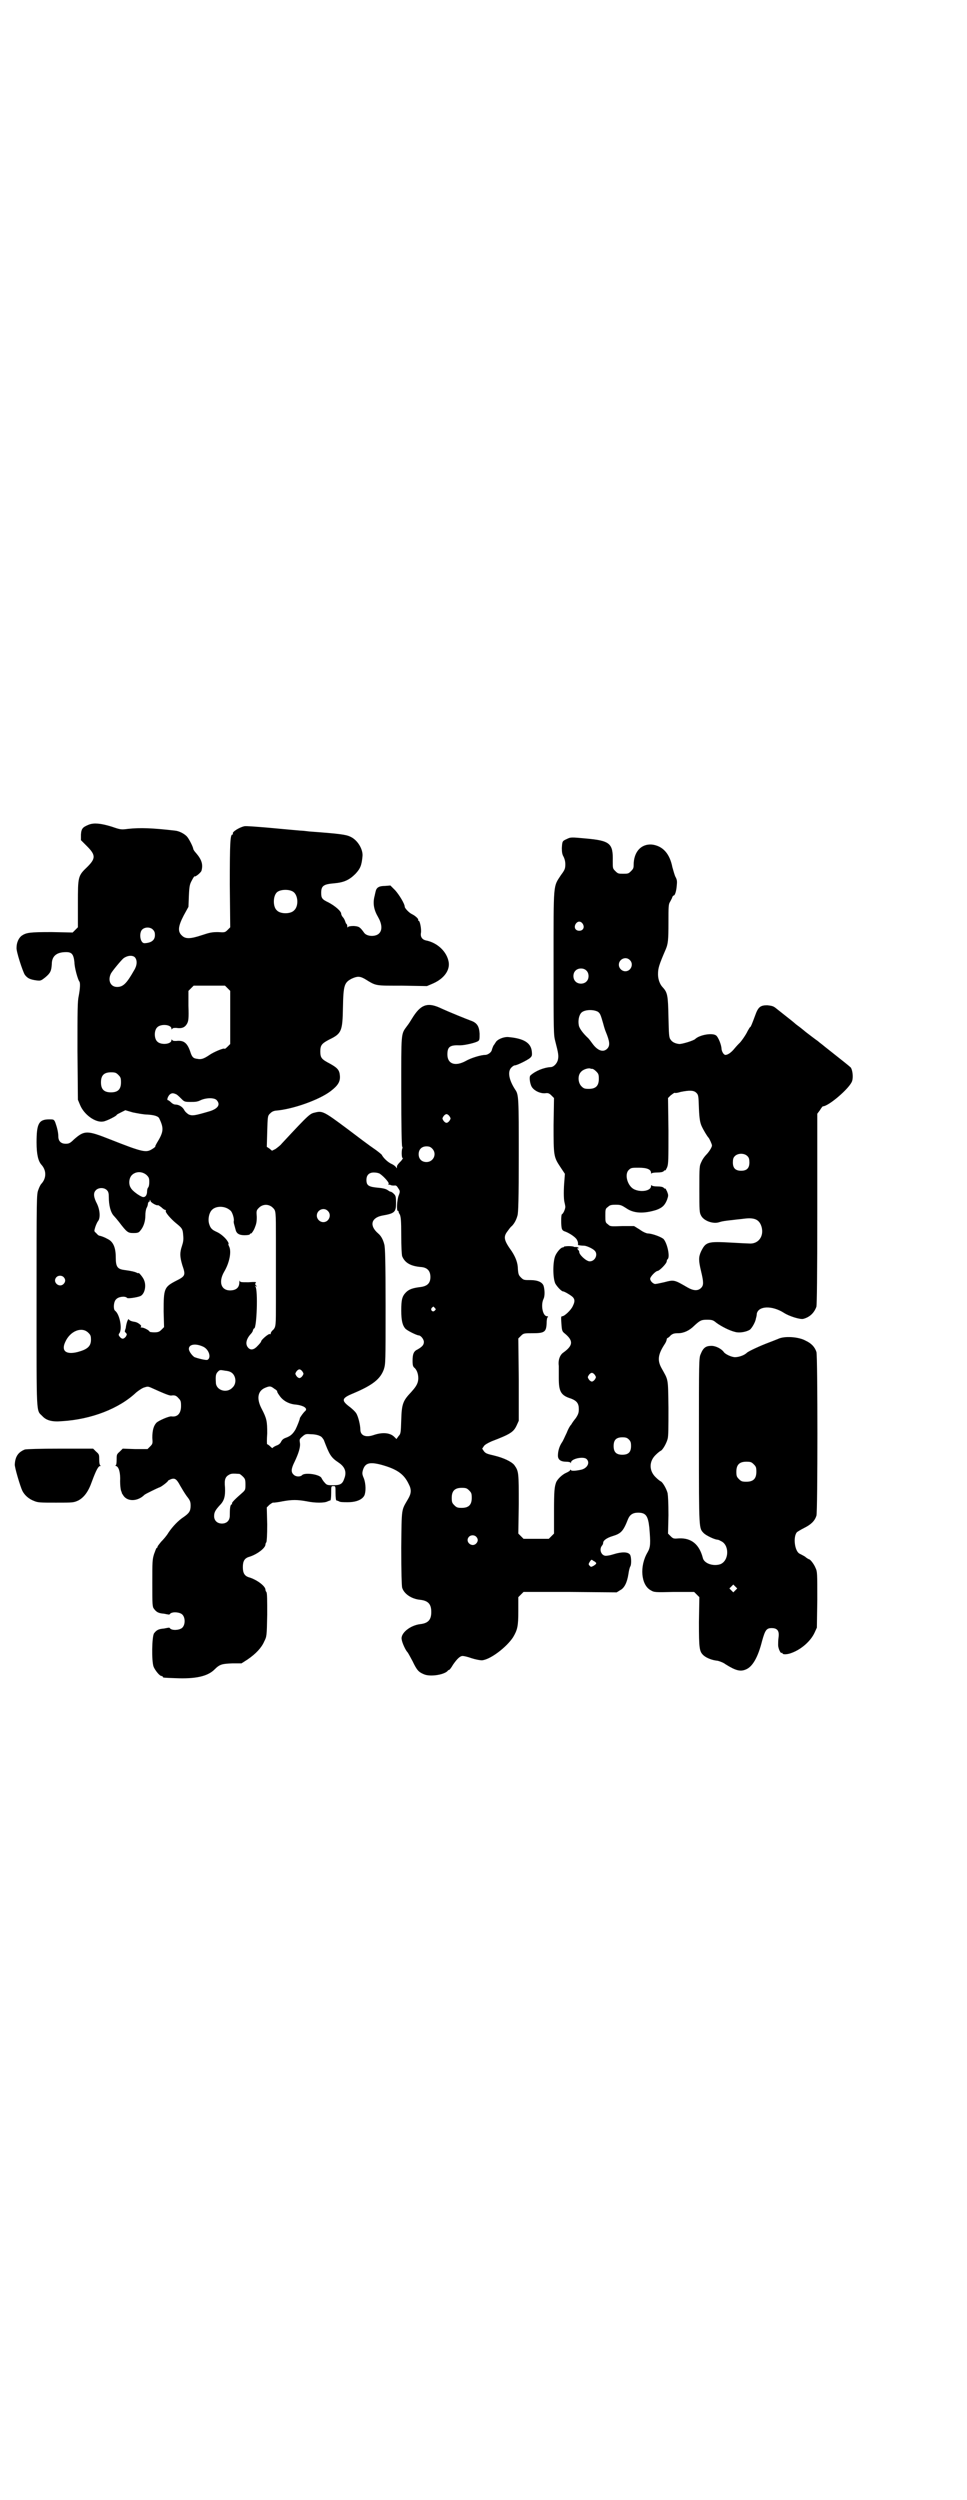 <?xml version="1.0" standalone="no"?>
<!DOCTYPE svg PUBLIC "-//W3C//DTD SVG 20010904//EN"
 "http://www.w3.org/TR/2001/REC-SVG-20010904/DTD/svg10.dtd">
<svg version="1.0" xmlns="http://www.w3.org/2000/svg"
 width="1111pt" height="2870pt" viewBox="0 0 1111 2870"
 preserveAspectRatio="xMidYMid meet">
<g transform="translate(0,2870) scale(0.5,-0.5)"
fill="#000000" stroke="none">
<path d="M205 3847 c-15 -6 -18 -9 -19 -23 l0 -13 14 -14 c20 -20 20 -28 1
-47 -22 -21 -22 -22 -22 -85 l0 -54 -6 -6 -6 -6 -48 1 c-51 0 -59 -1 -70 -9
-6 -5 -11 -15 -11 -27 -1 -8 14 -54 19 -62 6 -8 12 -11 27 -13 9 -1 10 -1 20
7 12 10 14 15 15 30 0 19 11 28 33 28 13 0 17 -5 19 -23 0 -13 8 -40 11 -44 3
-3 2 -17 -1 -33 -3 -13 -3 -33 -3 -127 l1 -112 5 -12 c9 -22 35 -41 53 -38 8
1 31 13 31 15 0 1 4 3 10 6 l10 5 17 -5 c10 -2 25 -5 34 -5 16 -1 25 -4 27 -9
11 -23 10 -31 -6 -57 -2 -4 -4 -7 -3 -7 1 0 -2 -3 -7 -6 -14 -9 -21 -8 -97 22
-53 21 -59 21 -83 0 -9 -9 -12 -10 -19 -10 -11 0 -17 6 -17 17 0 9 -3 21 -7
32 -3 7 -4 7 -14 7 -24 0 -29 -10 -29 -53 0 -28 4 -43 11 -51 12 -13 12 -31 0
-44 -2 -2 -5 -8 -7 -14 -4 -10 -4 -18 -4 -254 0 -269 -1 -251 13 -265 9 -10
22 -14 45 -12 68 4 132 29 171 66 5 4 12 9 17 11 9 3 10 3 17 0 31 -14 43 -19
47 -18 7 1 11 0 16 -6 5 -5 6 -7 6 -18 0 -17 -8 -26 -22 -24 -5 1 -28 -9 -34
-14 -7 -7 -10 -18 -10 -35 1 -13 1 -14 -5 -20 l-6 -6 -29 0 -28 1 -7 -7 c-7
-6 -7 -7 -7 -19 0 -8 -1 -12 -2 -12 -2 0 -1 -1 1 -2 6 -2 10 -15 9 -35 0 -8 1
-18 2 -21 1 -3 2 -5 2 -5 -1 0 1 -3 3 -6 9 -15 33 -15 49 1 2 2 31 16 34 17 3
0 20 13 20 15 0 1 3 2 7 4 9 3 13 0 21 -15 4 -7 10 -17 15 -24 8 -10 9 -13 9
-22 0 -12 -3 -17 -16 -26 -11 -7 -25 -21 -35 -36 -4 -7 -12 -16 -17 -21 -4 -5
-8 -10 -8 -11 0 -2 -1 -3 -2 -3 -1 0 -3 -6 -6 -14 -4 -13 -4 -17 -4 -67 0 -50
0 -54 4 -59 6 -8 11 -10 23 -11 5 -1 10 -2 11 -2 0 0 2 0 3 2 5 5 22 4 28 -2
7 -7 7 -23 0 -30 -6 -6 -23 -7 -28 -2 -1 2 -3 2 -3 2 -1 0 -6 -1 -11 -2 -12
-1 -17 -3 -23 -11 -5 -7 -6 -64 -1 -77 4 -9 14 -21 18 -21 2 0 3 -1 3 -2 0 -2
2 -2 29 -3 46 -2 74 4 90 20 12 12 17 13 41 14 l21 0 14 9 c19 13 32 27 38 41
6 12 6 12 7 62 0 33 0 50 -2 52 -1 1 -2 3 -2 5 0 8 -18 22 -36 28 -12 3 -16
10 -16 24 0 14 4 21 16 24 18 6 36 20 36 28 0 2 1 4 2 5 1 2 2 16 2 41 l-1 39
6 6 c4 3 8 6 10 5 1 0 11 1 20 3 22 4 34 4 56 0 19 -4 41 -4 48 0 2 1 5 2 6 2
1 0 2 7 2 17 0 16 0 16 5 16 5 0 5 0 5 -16 0 -10 1 -17 2 -17 1 0 4 -1 6 -2 2
-2 11 -2 20 -2 20 0 33 6 38 15 4 8 4 27 -1 40 -4 9 -4 12 -2 19 5 16 15 19
42 12 36 -10 52 -21 63 -44 7 -13 6 -22 -1 -34 -16 -28 -15 -18 -16 -112 0
-58 1 -87 2 -92 4 -14 21 -26 41 -28 19 -2 26 -10 26 -28 0 -18 -7 -26 -26
-28 -23 -3 -45 -21 -42 -35 1 -8 9 -25 13 -29 2 -2 7 -12 12 -21 10 -21 14
-25 26 -30 13 -6 44 -2 54 7 1 2 3 3 4 3 1 0 5 5 9 12 9 13 16 20 22 20 3 0
12 -2 20 -5 9 -3 20 -5 24 -5 19 1 57 30 72 53 10 17 12 25 12 60 l0 32 6 6 6
6 107 0 107 -1 8 5 c10 5 16 18 19 37 1 8 3 15 4 17 3 3 3 21 0 27 -4 7 -18 8
-40 1 -6 -2 -13 -3 -16 -3 -10 0 -16 14 -9 23 2 2 3 5 3 7 0 5 8 11 21 15 20
6 25 11 36 39 4 10 11 15 23 15 18 0 23 -7 26 -34 3 -36 3 -45 -4 -57 -19 -32
-15 -75 7 -87 8 -5 10 -5 54 -4 l46 0 6 -6 6 -6 -1 -57 c0 -62 1 -68 11 -77 7
-6 20 -11 32 -12 4 -1 13 -4 18 -8 24 -15 35 -18 49 -11 14 7 26 28 35 64 7
25 10 30 22 30 13 0 18 -6 16 -21 -1 -7 -1 -15 -1 -18 0 -8 6 -20 8 -18 1 1 2
0 2 -1 0 -3 11 -3 21 1 22 8 44 27 53 47 l5 11 1 64 c0 61 0 65 -4 73 -3 8
-12 20 -15 20 0 0 -5 2 -9 6 -5 3 -11 6 -13 7 -11 6 -15 38 -6 49 1 1 9 6 17
10 16 8 24 16 28 28 3 9 3 367 0 376 -4 12 -12 20 -25 26 -16 9 -49 11 -63 4
-5 -2 -15 -6 -23 -9 -16 -6 -45 -19 -49 -23 -6 -6 -19 -10 -27 -10 -8 0 -23 7
-26 12 -5 7 -18 14 -28 14 -13 0 -19 -4 -25 -19 -4 -9 -4 -15 -4 -200 0 -207
0 -199 11 -211 5 -5 23 -14 31 -15 2 0 5 -1 8 -3 20 -8 20 -44 0 -53 -16 -6
-38 1 -41 14 -8 31 -26 46 -54 45 -13 -1 -14 -1 -20 5 l-6 6 1 42 c0 29 -1 45
-2 51 -3 11 -12 26 -16 27 -2 1 -7 5 -11 9 -16 15 -16 37 0 52 4 4 9 8 11 9 4
1 13 16 16 27 2 7 2 26 2 72 -1 70 0 62 -16 91 -10 18 -8 32 8 56 2 3 4 8 4
10 0 1 1 3 2 3 0 0 4 2 7 6 5 4 8 5 17 5 13 0 26 6 37 17 14 13 17 14 30 14
11 0 14 -1 21 -7 11 -8 30 -18 43 -21 10 -3 26 0 34 5 5 4 13 18 14 26 1 3 2
8 2 11 4 18 35 19 62 2 12 -8 38 -16 45 -14 15 4 25 14 30 28 1 5 2 67 2 225
l0 218 6 8 c3 5 6 9 7 9 13 0 62 42 67 58 3 9 1 25 -3 31 -3 3 -18 15 -51 41
-4 3 -10 8 -15 12 -4 3 -9 7 -10 8 -6 4 -24 18 -28 21 -1 1 -6 5 -11 9 -5 4
-11 8 -13 10 -2 2 -12 10 -21 17 -9 7 -20 16 -24 19 -5 4 -9 5 -19 6 -16 0
-21 -4 -28 -24 -7 -19 -10 -26 -11 -26 -1 0 -3 -4 -6 -9 -4 -9 -16 -26 -20
-29 -1 -1 -5 -5 -10 -11 -8 -10 -16 -15 -21 -15 -4 0 -8 7 -9 13 0 10 -8 29
-13 32 -9 6 -37 1 -47 -8 -3 -4 -30 -12 -37 -12 -9 1 -16 4 -20 10 -4 5 -4 12
-5 52 -1 49 -2 56 -13 68 -7 7 -11 19 -11 30 0 14 2 21 18 58 5 12 6 21 6 60
0 39 0 43 4 49 2 4 5 9 5 11 1 1 2 3 3 3 3 0 6 10 7 22 1 10 1 14 -3 21 -2 4
-5 15 -7 22 -6 31 -22 49 -47 52 -25 2 -42 -17 -42 -47 0 -7 -1 -9 -6 -14 -6
-6 -7 -6 -18 -6 -11 0 -12 0 -18 6 -6 6 -6 6 -6 23 1 41 -6 47 -63 52 -32 3
-34 3 -42 -1 -11 -5 -11 -5 -12 -21 0 -10 1 -15 4 -20 2 -4 4 -10 4 -17 0 -10
-1 -13 -10 -25 -18 -28 -17 -14 -17 -201 0 -161 0 -166 4 -181 7 -27 8 -33 6
-42 -2 -9 -10 -17 -17 -17 -16 -1 -35 -9 -46 -19 -4 -3 -1 -22 4 -28 6 -8 19
-14 30 -13 6 1 9 0 14 -5 l6 -6 -1 -62 c0 -71 0 -73 16 -97 l10 -15 -1 -14
c-2 -21 -2 -43 0 -51 1 -4 2 -9 2 -11 0 -4 -4 -15 -8 -17 -2 -2 -2 -27 0 -33
1 -3 3 -5 6 -6 7 -2 21 -10 27 -17 3 -4 5 -9 4 -14 0 -1 8 -2 14 -2 5 0 19 -6
24 -11 9 -8 2 -25 -11 -25 -8 0 -25 16 -24 22 0 1 -1 3 -3 5 -2 2 -2 3 0 3 3
0 3 0 0 2 -1 1 -4 1 -6 1 -2 0 -4 0 -4 1 0 0 -5 1 -11 1 -6 0 -11 -1 -11 -1 0
-1 -1 -2 -3 -2 -4 0 -13 -10 -17 -19 -6 -14 -6 -51 0 -64 4 -7 14 -18 18 -18
3 0 20 -10 23 -14 4 -5 4 -10 -1 -20 -4 -9 -19 -23 -24 -23 -3 0 -3 -2 -2 -17
1 -16 2 -18 7 -22 21 -17 20 -28 -2 -44 -8 -5 -13 -17 -11 -31 0 -6 0 -19 0
-29 0 -30 5 -39 28 -46 13 -5 18 -11 18 -24 0 -8 -1 -12 -7 -21 -5 -6 -9 -12
-10 -14 -1 -2 -3 -3 -3 -4 -1 -1 -5 -8 -8 -16 -4 -8 -8 -18 -11 -22 -6 -9 -9
-20 -9 -30 0 -9 6 -14 19 -14 5 0 9 -1 10 -2 0 -2 1 -2 1 0 0 9 29 15 36 8 8
-8 2 -20 -11 -24 -13 -3 -25 -4 -25 -1 0 1 0 1 -2 0 0 -2 -4 -4 -8 -6 -10 -4
-21 -15 -24 -22 -4 -11 -5 -19 -5 -69 l0 -49 -6 -6 -6 -6 -29 0 -29 0 -6 6 -6
6 1 68 c0 72 0 75 -10 89 -6 8 -25 17 -46 22 -17 4 -20 5 -24 10 l-4 6 4 6 c2
3 9 7 18 11 42 16 50 21 57 36 l5 11 0 94 -1 95 6 6 c6 6 7 6 27 6 27 0 31 3
32 22 0 8 1 15 3 15 1 1 0 2 -2 2 -10 0 -15 26 -8 40 3 6 3 20 0 30 -3 8 -13
13 -30 13 -15 0 -16 0 -22 6 -5 5 -6 7 -7 19 0 14 -5 27 -14 41 -18 25 -20 33
-10 46 3 4 7 10 10 12 5 5 10 13 13 24 2 6 3 39 3 137 0 131 0 141 -8 152 -15
23 -18 42 -9 51 3 3 6 5 8 5 5 0 29 12 35 17 4 4 5 5 4 15 -2 20 -19 30 -54
33 -10 1 -25 -5 -29 -12 -1 -2 -3 -4 -3 -5 -2 -1 -5 -9 -6 -13 -1 -5 -9 -11
-15 -11 -10 0 -33 -7 -45 -14 -24 -13 -42 -7 -42 15 0 18 6 22 29 21 11 0 37
6 42 10 3 2 3 5 3 17 -1 17 -6 25 -21 30 -8 3 -46 18 -72 30 -28 12 -43 6 -62
-25 -3 -5 -8 -13 -12 -18 -14 -19 -13 -13 -13 -149 0 -81 1 -125 2 -127 1 -2
1 -4 1 -4 -1 0 -2 -5 -2 -12 0 -6 1 -11 2 -11 2 2 1 -1 -3 -6 -8 -8 -10 -11
-10 -14 0 -4 0 -4 -2 -1 -1 2 -6 6 -11 8 -8 4 -18 13 -22 21 -1 1 -9 8 -18 14
-9 6 -37 27 -62 46 -51 38 -56 41 -72 37 -13 -3 -12 -1 -78 -72 -3 -4 -10 -9
-14 -12 l-8 -4 -6 5 -6 4 1 35 c1 34 1 36 6 41 4 4 7 6 13 7 40 3 101 25 127
45 17 13 22 22 21 35 -1 13 -5 18 -23 28 -19 10 -22 13 -22 28 0 14 3 18 20
27 29 14 31 19 32 74 1 51 3 57 20 66 13 6 19 6 31 -1 26 -16 22 -15 85 -15
l57 -1 14 6 c25 11 39 30 36 49 -4 24 -26 45 -53 50 -8 2 -12 8 -11 16 2 8 -2
29 -5 29 -1 0 -2 1 -1 2 1 2 -6 9 -14 13 -7 3 -17 14 -17 17 0 7 -13 28 -22
38 l-11 11 -12 -1 c-15 0 -20 -4 -22 -13 -1 -5 -2 -8 -2 -9 -5 -18 -2 -33 8
-50 8 -14 10 -28 3 -36 -7 -9 -28 -9 -35 0 -10 14 -12 15 -24 16 -8 0 -12 -1
-13 -2 -1 -2 -2 -2 -2 1 0 3 -1 5 -2 6 -1 0 -2 3 -3 6 -1 3 -3 7 -5 9 -2 2 -4
6 -4 8 0 6 -14 18 -29 26 -15 7 -17 10 -17 22 0 16 5 20 30 22 23 2 35 8 49
22 11 12 14 19 16 41 1 16 -12 37 -28 44 -10 5 -26 7 -94 12 -8 1 -17 2 -21 2
-10 1 -24 2 -77 7 -25 2 -48 4 -52 3 -12 -3 -28 -13 -26 -17 1 -1 0 -2 -1 -2
-5 0 -6 -19 -6 -115 l1 -98 -6 -6 c-6 -6 -7 -6 -22 -5 -14 0 -19 -1 -37 -7
-27 -9 -38 -9 -46 -1 -10 9 -9 21 4 46 l11 20 1 26 c1 22 2 26 7 35 3 6 6 10
6 9 2 -2 15 9 16 13 4 15 0 26 -13 41 -3 3 -6 8 -6 9 0 4 -10 24 -15 29 -6 6
-17 12 -27 13 -52 6 -80 7 -108 4 -15 -2 -17 -2 -37 5 -26 8 -41 9 -52 5z
m468 -154 c12 -7 14 -33 3 -43 -8 -9 -32 -9 -40 0 -9 8 -9 32 0 41 7 7 27 8
37 2z m666 -74 c5 -8 1 -16 -8 -16 -9 0 -13 8 -8 16 2 3 5 5 8 5 3 0 6 -2 8
-5z m-988 -13 c4 -4 5 -7 5 -13 0 -10 -6 -16 -18 -18 -7 -1 -9 -1 -12 3 -5 7
-5 21 0 27 6 7 19 7 25 1z m-41 -64 c6 -7 5 -19 -2 -30 -17 -30 -25 -38 -39
-38 -15 0 -22 15 -14 31 4 7 24 31 29 35 10 7 21 7 26 2z m1137 -6 c10 -9 3
-26 -10 -26 -8 0 -15 7 -15 15 0 13 16 20 25 11z m-100 -24 c7 -6 7 -19 1 -25
-6 -7 -19 -7 -25 -1 -7 6 -7 19 -1 25 6 7 19 7 25 1z m-824 -41 l6 -6 0 -61 0
-61 -6 -6 c-4 -4 -7 -6 -7 -5 0 3 -25 -7 -36 -15 -12 -8 -18 -10 -27 -8 -9 1
-12 4 -16 17 -7 20 -15 26 -32 24 -5 0 -8 0 -9 2 -2 2 -2 2 -2 0 0 -10 -25
-12 -33 -3 -7 7 -7 25 0 32 8 9 33 7 33 -3 0 -2 0 -2 2 0 1 2 4 2 9 2 13 -2
20 1 25 10 3 6 4 11 3 41 l0 34 6 6 6 6 36 0 36 0 6 -6z m851 -54 c5 -4 6 -6
12 -27 2 -8 5 -17 6 -19 9 -22 10 -31 4 -38 -9 -10 -22 -6 -34 10 -5 7 -9 12
-10 13 -12 11 -21 23 -22 30 -2 10 0 23 6 29 7 7 27 8 38 2z m-13 -131 c2 0 6
-3 9 -6 5 -5 6 -7 6 -17 0 -16 -7 -23 -23 -23 -10 0 -12 1 -17 6 -8 8 -9 25
-1 33 4 5 15 9 21 8 1 -1 4 -1 5 -1z m-1089 -14 c5 -5 6 -7 6 -17 0 -16 -7
-23 -23 -23 -16 0 -23 7 -23 23 0 16 7 23 23 23 10 0 12 -1 17 -6z m1328 -41
c5 -5 5 -7 6 -36 1 -25 3 -33 6 -40 4 -9 13 -24 16 -27 2 -2 8 -15 8 -18 0 -4
-7 -15 -13 -21 -4 -4 -9 -11 -11 -16 -5 -10 -5 -11 -5 -63 0 -49 0 -54 4 -61
6 -12 28 -20 42 -15 6 2 12 3 31 5 7 1 19 2 26 3 24 3 35 -2 40 -19 6 -22 -8
-40 -29 -38 -4 0 -22 1 -40 2 -55 3 -59 2 -70 -20 -6 -13 -6 -21 0 -46 6 -25
6 -32 0 -38 -7 -7 -17 -7 -31 1 -31 18 -31 18 -54 12 -9 -2 -18 -4 -21 -4 -5
1 -11 7 -11 12 0 5 13 18 17 18 4 0 21 17 21 22 0 2 1 4 2 5 6 4 0 35 -9 46
-5 5 -27 13 -36 13 -3 0 -11 3 -19 9 l-13 8 -27 0 c-27 -1 -28 -1 -33 4 -6 4
-6 6 -6 20 0 14 0 16 6 20 4 4 7 5 18 5 11 0 13 -1 24 -8 17 -12 40 -13 69 -4
14 5 20 11 25 24 3 9 3 10 0 18 -2 4 -4 8 -4 7 -1 0 -3 0 -4 2 -2 2 -7 3 -15
3 -7 0 -12 1 -13 3 0 1 -1 0 -1 -2 0 -11 -22 -15 -38 -8 -16 7 -24 35 -13 45
5 5 7 5 23 5 19 0 28 -4 28 -12 0 -2 1 -3 1 -1 1 1 6 2 13 2 8 0 13 1 15 3 1
2 3 2 4 2 0 -1 2 3 4 7 3 8 3 18 3 84 l-1 75 6 6 c4 3 8 6 9 6 2 -1 8 0 14 2
20 4 30 4 36 -2z m-1194 -4 c3 -2 8 -7 11 -10 6 -6 7 -7 20 -7 11 0 16 0 24 4
13 6 32 6 37 0 9 -10 3 -19 -15 -25 -37 -11 -41 -11 -49 -8 -5 3 -9 7 -11 11
-4 7 -12 12 -20 12 -3 0 -7 2 -10 5 -3 3 -6 5 -7 5 -3 0 -1 7 3 12 5 5 9 5 17
1z m627 -50 c3 -5 3 -5 0 -10 -2 -3 -5 -5 -7 -5 -2 0 -5 2 -7 5 -3 5 -3 5 0
10 2 3 5 5 7 5 2 0 5 -2 7 -5z m-40 -74 c12 -12 3 -31 -13 -31 -11 0 -18 7
-18 18 0 11 7 18 18 18 6 0 9 -1 13 -5z m725 -18 c3 -3 4 -7 4 -14 0 -13 -6
-19 -19 -19 -13 0 -19 6 -19 19 0 7 1 11 4 14 7 8 23 8 30 0z m-1381 -43 c5
-5 6 -7 6 -16 0 -6 -1 -11 -3 -13 -1 -1 -2 -5 -2 -8 0 -10 -5 -15 -11 -13 -8
3 -23 14 -26 20 -6 8 -5 23 2 30 9 9 24 9 34 0z m536 3 c10 -7 22 -21 20 -23
-1 -1 -1 -2 0 -2 1 0 4 0 5 -1 2 -1 6 -1 8 -1 4 1 6 -1 9 -6 4 -6 5 -7 1 -17
-4 -11 -5 -35 -2 -35 1 0 2 -1 2 -1 -1 -1 1 -5 3 -8 2 -6 3 -13 3 -47 0 -27 1
-43 2 -48 6 -15 19 -23 43 -25 15 -1 22 -9 22 -23 0 -14 -7 -21 -23 -23 -17
-2 -26 -5 -33 -12 -9 -9 -11 -17 -11 -42 0 -23 3 -34 9 -41 4 -5 27 -16 31
-16 5 0 12 -9 12 -15 0 -7 -4 -11 -14 -17 -9 -4 -12 -10 -12 -26 0 -11 1 -14
5 -17 7 -7 10 -21 7 -32 -2 -7 -6 -13 -15 -23 -19 -20 -22 -27 -23 -64 -1 -29
-1 -32 -6 -37 l-5 -7 -5 5 c-10 10 -28 11 -48 4 -18 -6 -30 -1 -30 13 0 10 -5
31 -10 38 -2 3 -9 10 -16 15 -18 14 -17 19 10 30 45 19 62 33 70 55 4 13 4 15
4 146 0 101 -1 135 -3 141 -3 12 -8 20 -14 25 -21 18 -16 36 9 41 29 5 32 8
32 29 0 15 -1 17 -5 21 -3 3 -6 5 -8 5 -1 0 -4 2 -7 4 -3 2 -9 4 -21 5 -22 2
-27 5 -27 18 0 11 6 17 17 17 5 0 11 -1 14 -3z m-627 -38 c3 -3 4 -7 4 -15 0
-19 4 -36 12 -44 2 -2 7 -8 11 -13 19 -25 21 -26 34 -26 9 0 12 1 15 5 8 9 12
22 12 35 0 7 1 14 3 18 2 3 3 8 3 10 1 3 2 4 2 4 1 -1 2 0 2 2 0 3 1 3 2 -1 2
-4 15 -11 17 -9 1 0 4 -2 8 -5 3 -3 7 -6 9 -6 1 0 2 -1 1 -2 -2 -3 11 -18 23
-28 15 -12 16 -14 17 -29 1 -9 0 -15 -3 -24 -5 -15 -5 -24 1 -44 8 -23 7 -25
-15 -36 -27 -14 -28 -18 -28 -70 l1 -36 -6 -6 c-5 -5 -8 -6 -17 -6 -5 0 -10 1
-10 1 0 3 -13 10 -18 10 -3 0 -4 1 -2 2 3 2 -7 10 -14 11 -7 1 -13 3 -14 6 -2
2 -6 -10 -7 -20 -1 -3 -2 -6 -2 -7 -1 0 0 -2 2 -4 3 -3 3 -4 0 -9 -5 -6 -9 -6
-14 0 -3 4 -3 5 0 9 6 11 0 43 -11 51 -4 4 -3 21 3 26 5 6 21 8 25 3 2 -2 22
1 30 4 10 4 15 23 9 37 -2 6 -13 19 -13 16 0 -1 -2 0 -4 1 -4 2 -12 4 -27 6
-17 2 -21 7 -21 29 0 23 -6 36 -18 42 -9 5 -15 7 -20 8 -1 0 -5 3 -7 6 -5 4
-5 4 -2 14 2 6 5 12 6 13 6 7 5 25 -2 40 -8 15 -9 25 -3 31 6 7 20 7 26 0z
m381 -40 c7 -7 7 -7 7 -73 0 -29 0 -99 0 -143 0 -54 0 -57 -6 -64 -4 -3 -6 -7
-6 -9 0 -1 -1 -2 -2 -1 -2 2 -20 -13 -20 -17 0 -1 -3 -5 -8 -10 -8 -9 -16 -11
-22 -4 -7 8 -4 20 6 31 2 2 5 6 5 8 1 3 2 5 3 5 6 0 9 88 3 96 -2 2 -1 2 1 1
3 -2 3 -1 0 2 -2 2 -2 4 0 6 1 2 -2 2 -17 1 -17 0 -19 0 -20 3 0 2 -1 1 -1 -3
0 -10 -5 -16 -14 -18 -26 -5 -36 16 -21 42 12 20 17 45 12 57 -2 4 -3 7 -2 7
1 0 0 3 -2 6 -4 7 -16 18 -26 22 -11 5 -14 9 -17 20 -2 9 0 22 6 29 9 11 31
11 43 0 5 -3 10 -21 8 -25 0 -1 0 -4 1 -7 1 -3 2 -8 3 -11 2 -10 8 -14 21 -14
7 0 12 1 12 2 0 1 1 2 3 2 1 0 5 5 8 12 4 10 5 14 5 26 -1 14 -1 15 5 21 9 9
23 9 32 0z m126 -7 c10 -9 3 -26 -10 -26 -8 0 -15 7 -15 15 0 13 16 20 25 11z
m-607 -152 c5 -5 5 -11 0 -16 -10 -10 -27 5 -16 16 4 4 12 4 16 0z m853 -71
c3 -3 3 -3 0 -6 -4 -5 -11 1 -7 6 4 4 4 4 7 0z m-796 -57 c5 -5 6 -7 6 -16 0
-15 -8 -22 -30 -28 -27 -7 -39 2 -29 23 11 25 38 36 53 21z m264 -32 c13 -6
19 -25 10 -30 -2 -2 -22 3 -30 6 -5 3 -13 13 -13 19 0 11 16 13 33 5z m68 -62
c8 -9 8 -24 -1 -32 -13 -14 -38 -6 -38 12 -1 16 0 20 5 25 4 4 5 4 16 2 10 -1
14 -3 18 -7z m160 5 c3 -5 3 -5 0 -10 -2 -3 -5 -5 -7 -5 -2 0 -5 2 -7 5 -3 5
-3 5 0 10 2 3 5 5 7 5 2 0 5 -2 7 -5z m672 -8 c3 -5 3 -5 0 -10 -2 -3 -5 -5
-7 -5 -2 0 -5 2 -7 5 -3 5 -3 5 0 10 2 3 5 5 7 5 2 0 5 -2 7 -5z m-736 -32 c4
-2 6 -5 6 -5 -1 -1 2 -6 5 -10 8 -12 22 -20 39 -21 16 -2 26 -8 21 -14 -5 -4
-13 -16 -13 -17 0 -3 -6 -18 -10 -26 -6 -10 -11 -15 -22 -19 -6 -2 -9 -5 -11
-9 -2 -4 -5 -7 -11 -9 -5 -2 -9 -5 -9 -6 0 0 -2 1 -5 4 -3 3 -6 5 -7 5 -1 0
-1 11 0 25 0 28 -1 34 -13 57 -12 23 -9 41 9 48 10 4 12 4 21 -3z m104 -108
c4 -1 7 -6 9 -9 13 -34 16 -40 34 -52 15 -10 19 -22 13 -37 -4 -12 -9 -15 -25
-15 -13 0 -15 0 -20 6 -3 3 -6 8 -7 10 -3 9 -39 14 -45 7 -4 -4 -14 -4 -19 1
-7 6 -6 14 2 30 9 19 14 34 12 44 -1 7 -1 8 6 14 7 6 8 6 21 5 7 0 16 -2 19
-4z m710 -8 c4 -4 5 -7 5 -15 0 -14 -6 -20 -20 -20 -14 0 -20 6 -20 20 0 14 6
20 20 20 8 0 11 -1 15 -5z m287 -57 c5 -5 6 -7 6 -17 0 -16 -7 -23 -23 -23
-10 0 -12 1 -17 6 -5 5 -6 7 -6 17 0 16 7 23 23 23 10 0 12 -1 17 -6z m-1182
-22 c1 0 5 -3 8 -6 5 -5 6 -7 6 -18 0 -12 0 -13 -8 -20 -15 -13 -24 -22 -23
-24 1 -1 0 -2 -1 -2 -3 -1 -4 -9 -4 -26 0 -11 -7 -18 -18 -18 -11 0 -18 7 -18
17 0 9 3 14 13 25 10 10 13 20 12 41 -2 19 1 25 11 30 5 2 8 2 22 1z m528 -38
c5 -5 6 -7 6 -17 0 -16 -7 -23 -23 -23 -10 0 -12 1 -17 6 -5 5 -6 7 -6 17 0
16 7 23 23 23 10 0 12 -1 17 -6z m16 -106 c5 -5 5 -11 0 -16 -10 -10 -27 5
-16 16 4 4 12 4 16 0z m276 -61 c0 -2 -3 -4 -6 -6 -6 -3 -6 -3 -9 0 -3 3 -3 4
0 9 4 6 4 6 9 2 3 -1 6 -4 6 -5z m320 -62 l-5 -5 -4 4 -5 5 4 4 5 5 4 -4 5 -5
-4 -4z"/>
<path d="M57 2412 c-15 -6 -22 -16 -23 -34 -1 -6 13 -52 17 -60 5 -11 16 -20
27 -24 9 -4 15 -4 51 -4 39 0 40 0 51 5 13 7 23 20 31 43 10 27 15 36 19 36 2
0 2 1 1 1 -2 1 -3 6 -3 13 0 12 0 13 -7 19 l-7 7 -76 0 c-47 0 -77 -1 -81 -2z"/>
</g>
</svg>
